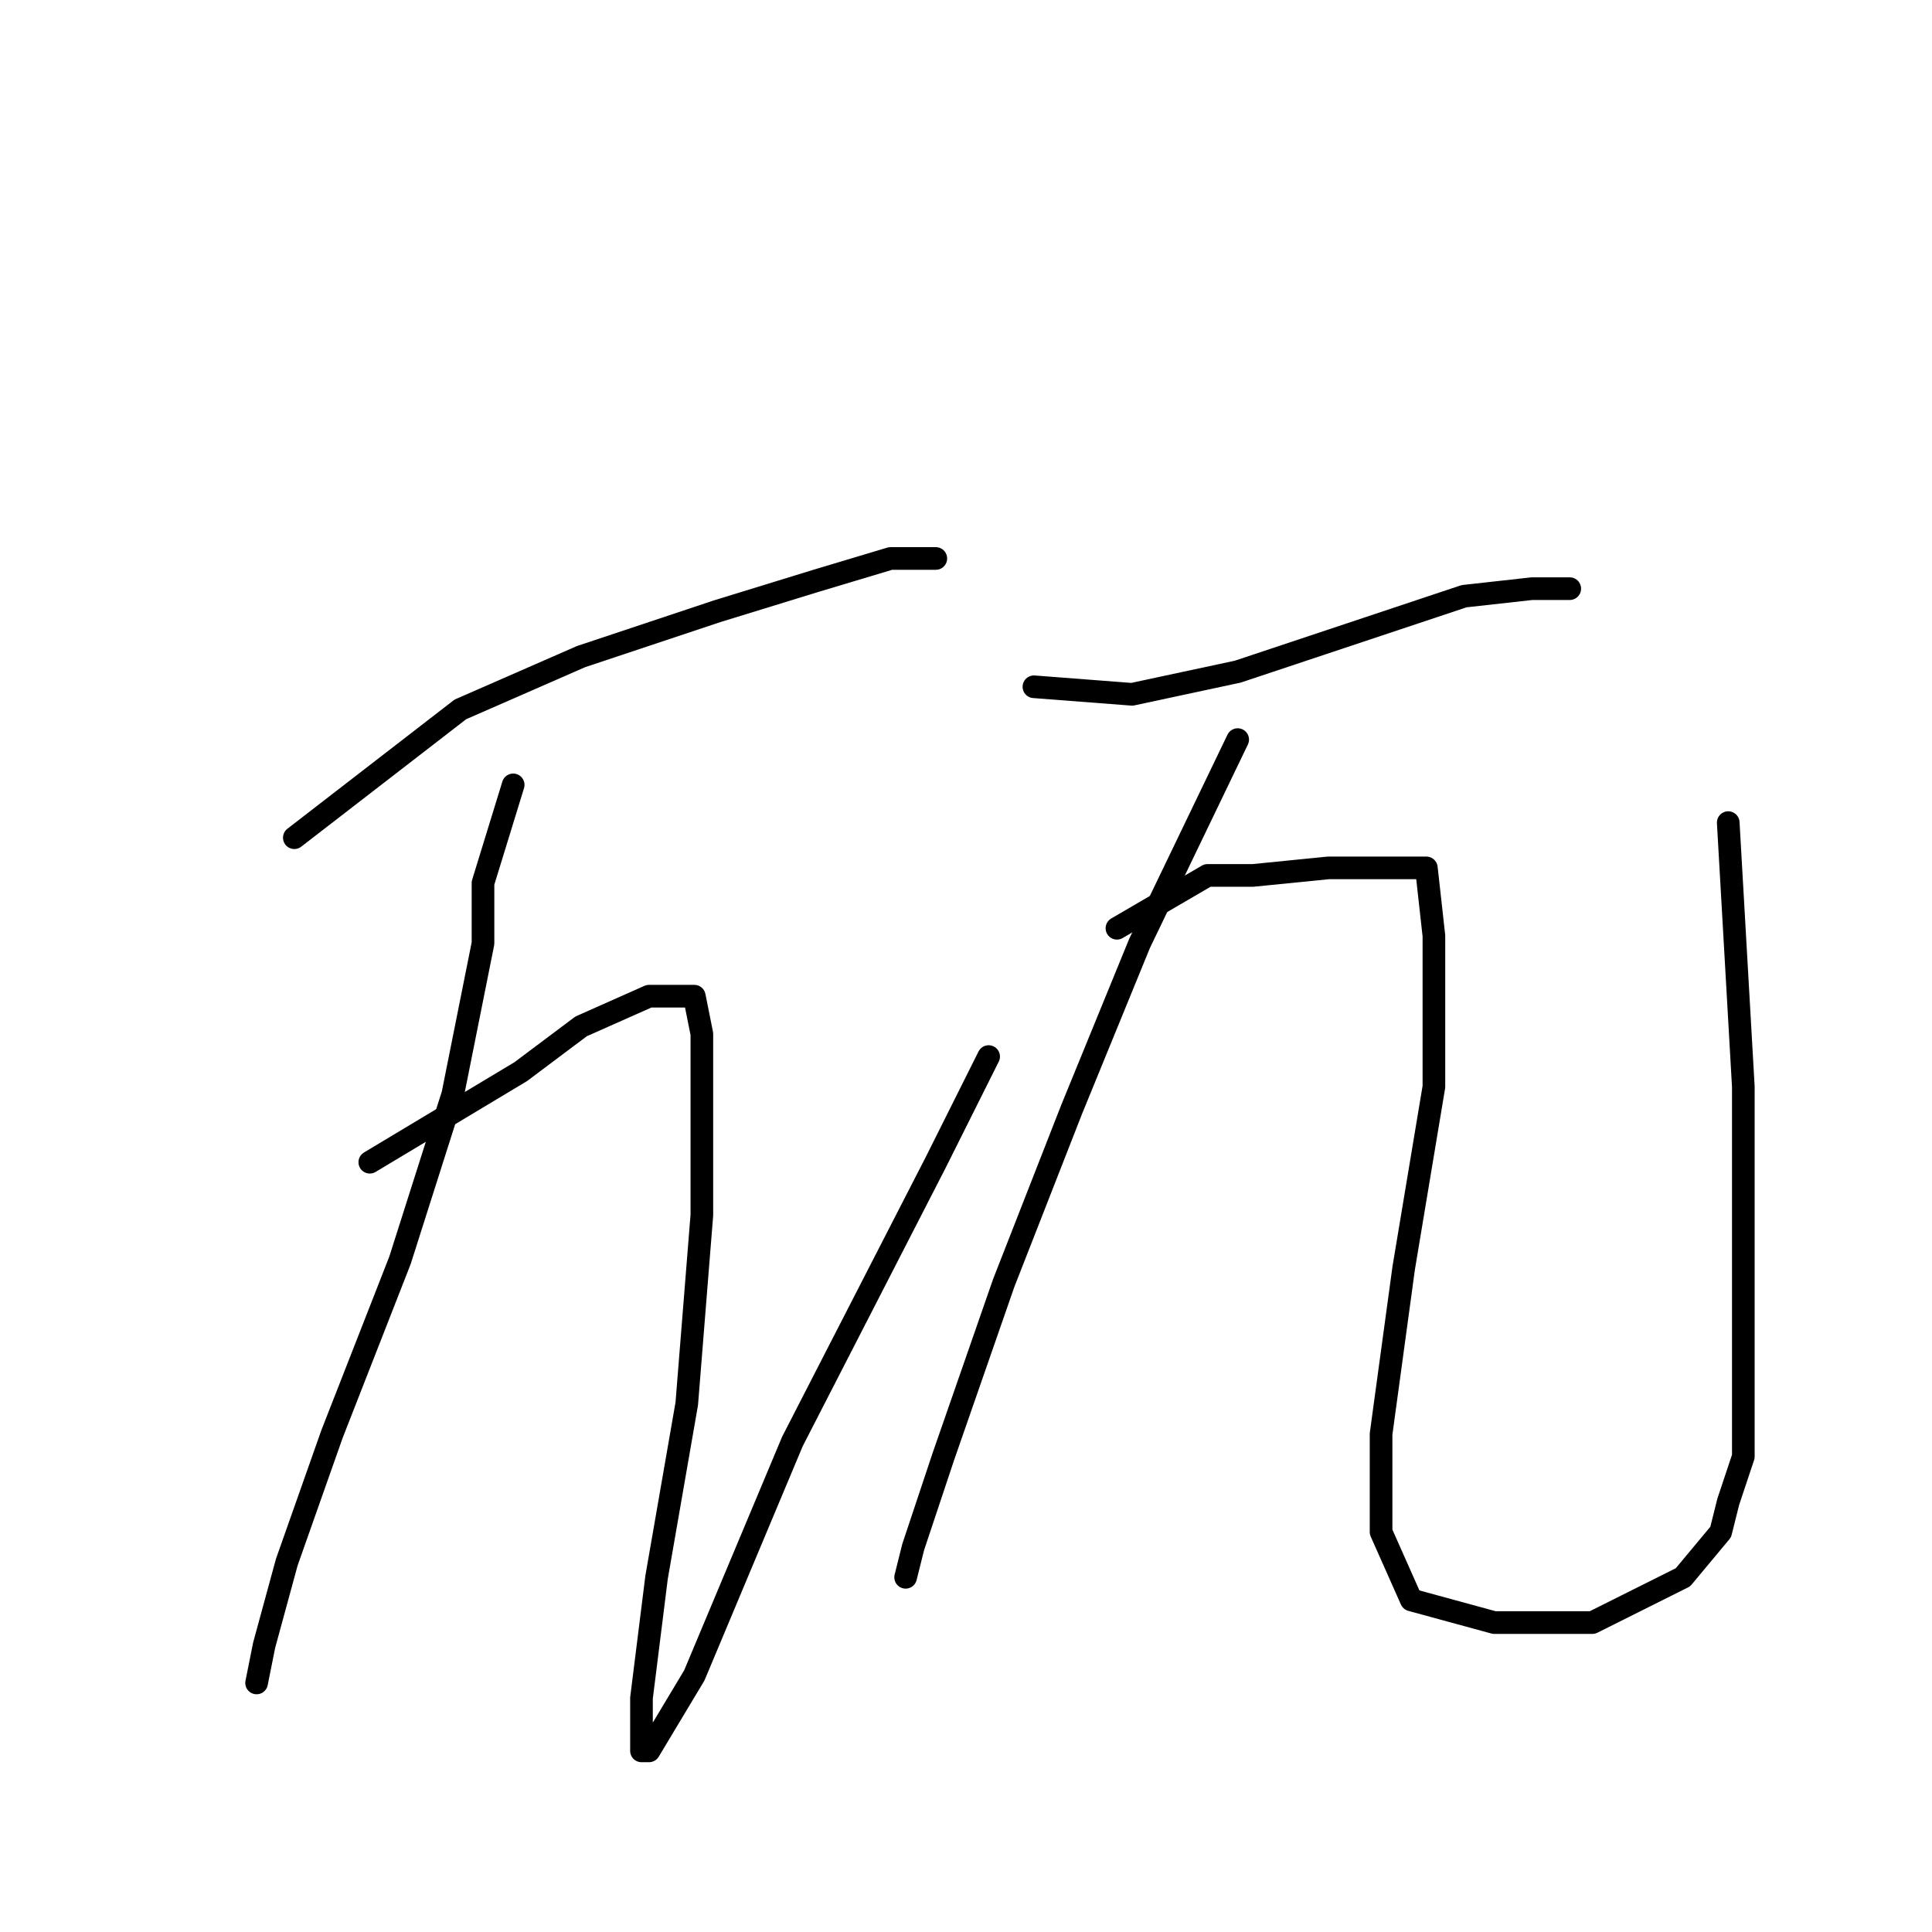 <?xml version="1.0" standalone="no"?>
    <svg width="256" height="256" xmlns="http://www.w3.org/2000/svg" version="1.1">
    <polyline stroke="black" stroke-width="3" stroke-linecap="round" fill="transparent" stroke-linejoin="round" points="39 111 61 94 77 87 95 81 108 77 118 74 124 74 124 74 " />
        <polyline stroke="black" stroke-width="3" stroke-linecap="round" fill="transparent" stroke-linejoin="round" points="68 104 64 117 64 125 60 145 53 167 44 190 38 207 35 218 34 223 34 223 " />
        <polyline stroke="black" stroke-width="3" stroke-linecap="round" fill="transparent" stroke-linejoin="round" points="49 154 69 142 77 136 86 132 92 132 93 137 93 161 91 186 87 209 85 225 85 230 85 232 86 232 92 222 105 191 124 154 131 140 131 140 " />
        <polyline stroke="black" stroke-width="3" stroke-linecap="round" fill="transparent" stroke-linejoin="round" points="137 91 150 92 164 89 179 84 194 79 203 78 208 78 208 78 " />
        <polyline stroke="black" stroke-width="3" stroke-linecap="round" fill="transparent" stroke-linejoin="round" points="164 98 151 125 142 147 133 170 125 193 121 205 120 209 120 209 " />
        <polyline stroke="black" stroke-width="3" stroke-linecap="round" fill="transparent" stroke-linejoin="round" points="148 123 160 116 166 116 176 115 183 115 189 115 190 124 190 144 186 168 183 190 183 203 187 212 198 215 211 215 223 209 228 203 229 199 231 193 231 185 231 171 231 144 229 109 229 109 " />
        </svg>